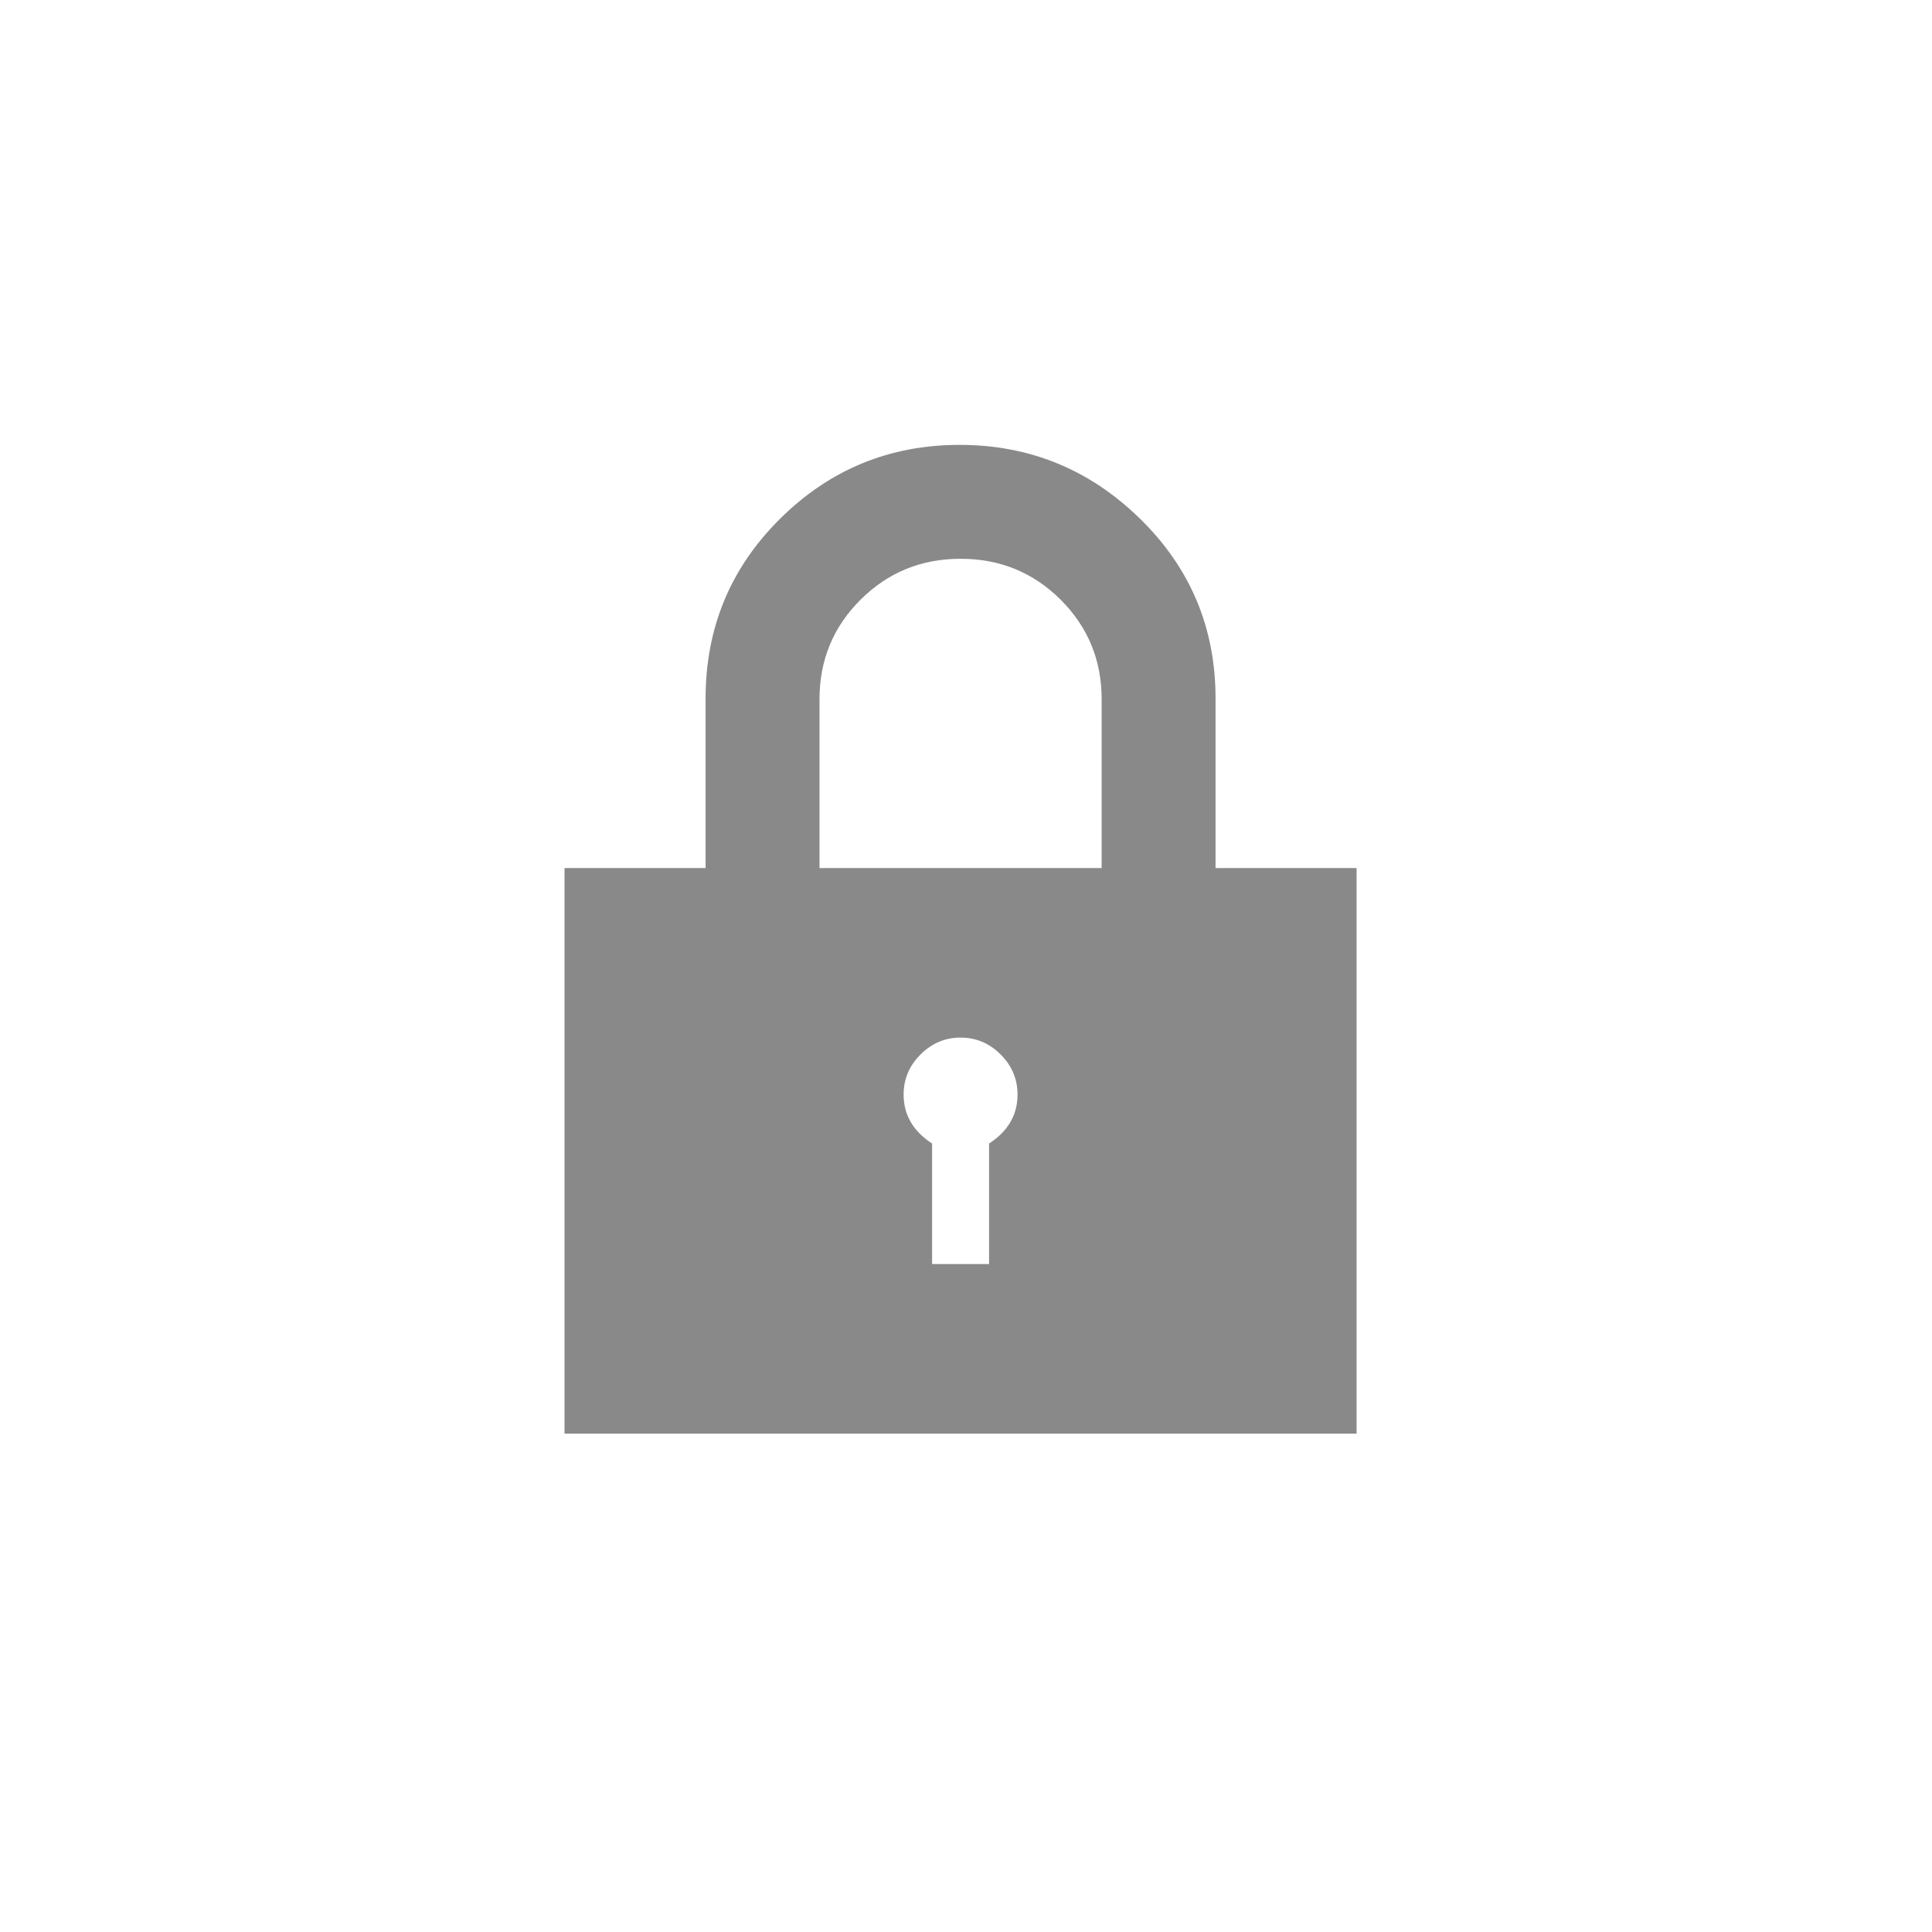 <?xml version="1.0" encoding="utf-8"?>
<!-- Generator: Adobe Illustrator 16.0.4, SVG Export Plug-In . SVG Version: 6.00 Build 0)  -->
<!DOCTYPE svg PUBLIC "-//W3C//DTD SVG 1.1//EN" "http://www.w3.org/Graphics/SVG/1.1/DTD/svg11.dtd">
<svg version="1.1" id="Layer_1" xmlns="http://www.w3.org/2000/svg" xmlns:xlink="http://www.w3.org/1999/xlink" x="0px" y="0px"
	 width="90px" height="90px" viewBox="0 0 90 90" enable-background="new 0 0 90 90" xml:space="preserve">
<g>
</g>
<g>
	<path fill="#898989" d="M26.298,66.784V40.438h6.571V32.54c0-3.291,1.157-6.083,3.471-8.376c2.313-2.293,5.101-3.44,8.361-3.44
		c3.26,0,6.062,1.147,8.406,3.44c2.346,2.293,3.518,5.085,3.518,8.376v7.898h6.57v26.346H26.298z M38.176,40.438h13.143v-7.864
		c0-1.823-0.639-3.369-1.912-4.639c-1.275-1.27-2.828-1.905-4.659-1.905c-1.831,0-3.383,0.635-4.659,1.905s-1.913,2.816-1.913,4.639
		V40.438z M42.094,50.988c0,0.946,0.442,1.707,1.327,2.283v5.614h2.654v-5.614c0.883-0.576,1.326-1.337,1.326-2.283
		c0-0.72-0.262-1.342-0.787-1.866c-0.524-0.524-1.146-0.787-1.866-0.787c-0.72,0-1.342,0.263-1.867,0.787
		C42.356,49.646,42.094,50.269,42.094,50.988z"/>
</g>
<g>
</g>
<g>
</g>
<g>
</g>
<g>
</g>
<g>
</g>
<g>
</g>
<g>
</g>
<g>
</g>
<g>
</g>
<g>
</g>
<g>
</g>
<g>
</g>
<g>
</g>
<g>
</g>
<g>
</g>
</svg>
